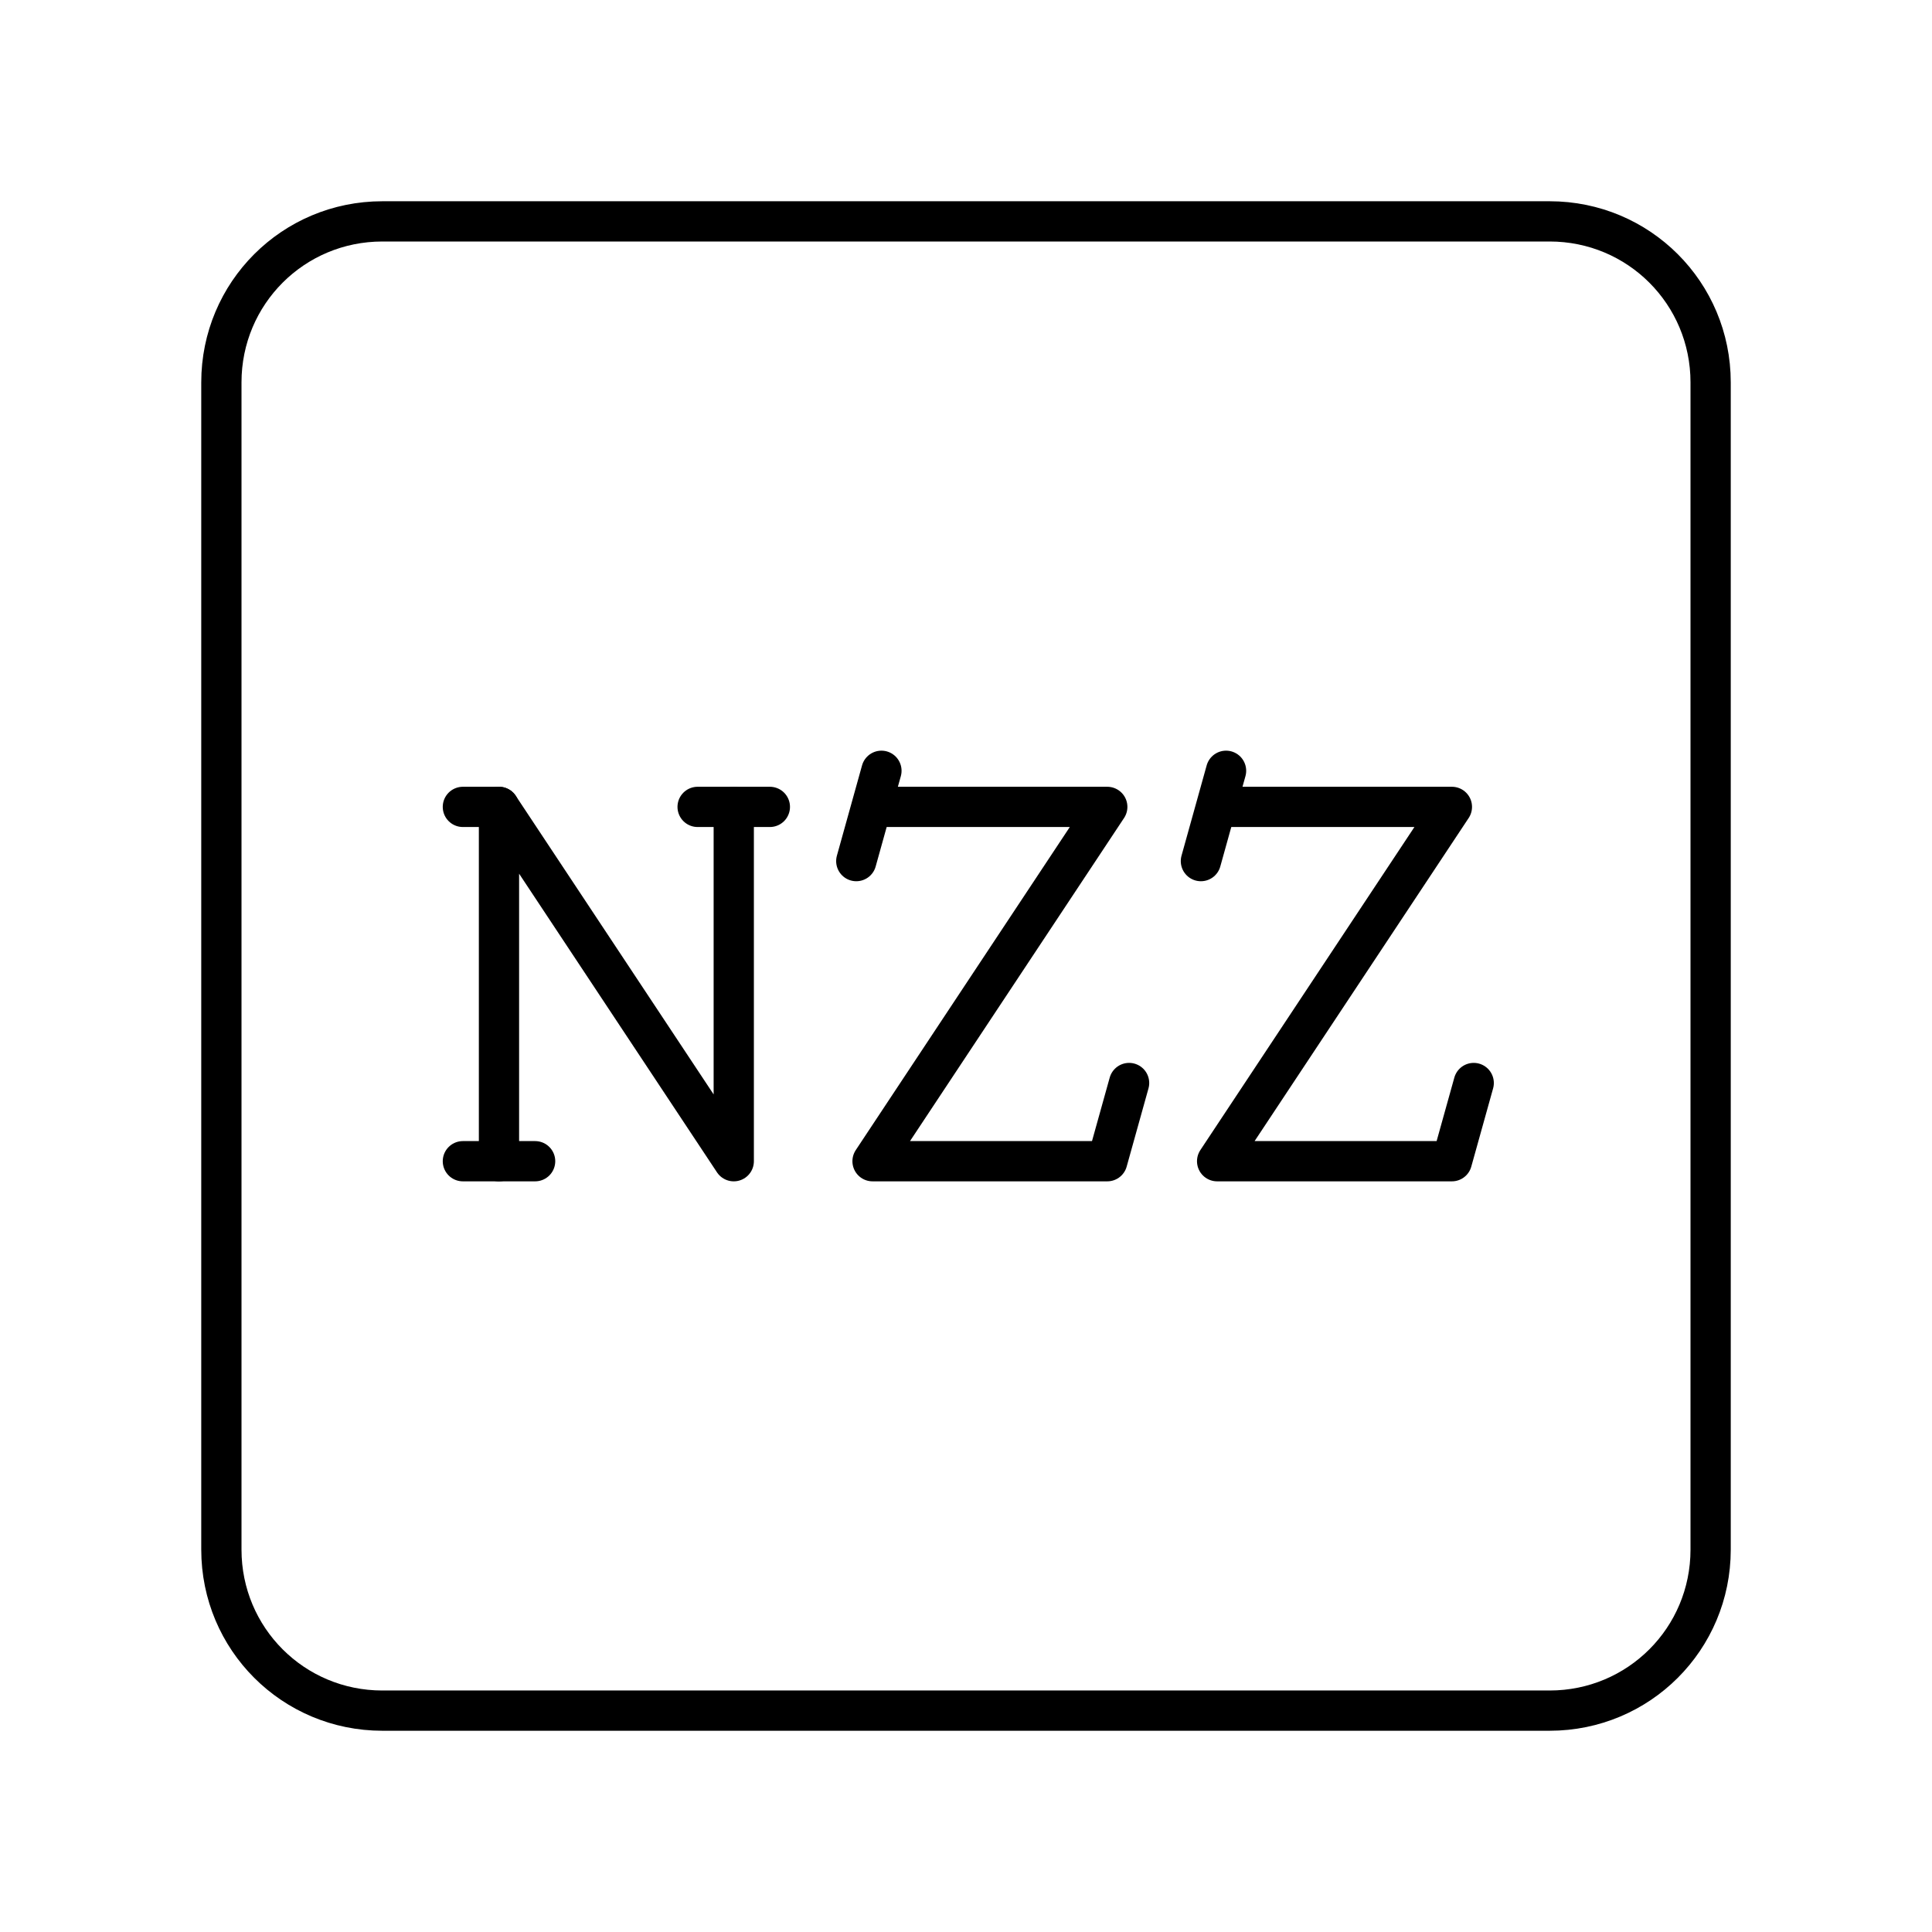 <?xml version="1.0" encoding="UTF-8"?><svg id="a" xmlns="http://www.w3.org/2000/svg" viewBox="0 0 48 48"><line x1="21.274" y1="21.394" x2="21.899" y2="19.15" style="fill:none; stroke:#000; stroke-linecap:round; stroke-linejoin:round;"/><polyline points="21.678 20.047 27.51 20.047 21.678 28.85 27.51 28.85 28.052 26.907" style="fill:none; stroke:#000; stroke-linecap:round; stroke-linejoin:round;"/><line x1="29.836" y1="21.394" x2="30.461" y2="19.15" style="fill:none; stroke:#000; stroke-linecap:round; stroke-linejoin:round;"/><polyline points="30.239 20.047 36.072 20.047 30.239 28.85 36.072 28.85 36.614 26.907" style="fill:none; stroke:#000; stroke-linecap:round; stroke-linejoin:round;"/><polyline points="12.397 28.85 12.397 20.047 18.23 28.85 18.23 20.047" style="fill:none; stroke:#000; stroke-linecap:round; stroke-linejoin:round;"/><line x1="17.332" y1="20.047" x2="19.127" y2="20.047" style="fill:none; stroke:#000; stroke-linecap:round; stroke-linejoin:round;"/><line x1="11.5" y1="28.85" x2="13.295" y2="28.85" style="fill:none; stroke:#000; stroke-linecap:round; stroke-linejoin:round;"/><line x1="11.5" y1="20.047" x2="12.397" y2="20.047" style="fill:none; stroke:#000; stroke-linecap:round; stroke-linejoin:round;"/><path id="b" d="M9.5,5.5h29c2.216,0,4,1.784,4,4v29c0,2.216-1.784,4-4,4H9.5c-2.216,0-4-1.784-4-4V9.5c0-2.216,1.784-4,4-4Z" style="fill:none; stroke:#000; stroke-linecap:round; stroke-linejoin:round;"/></svg>